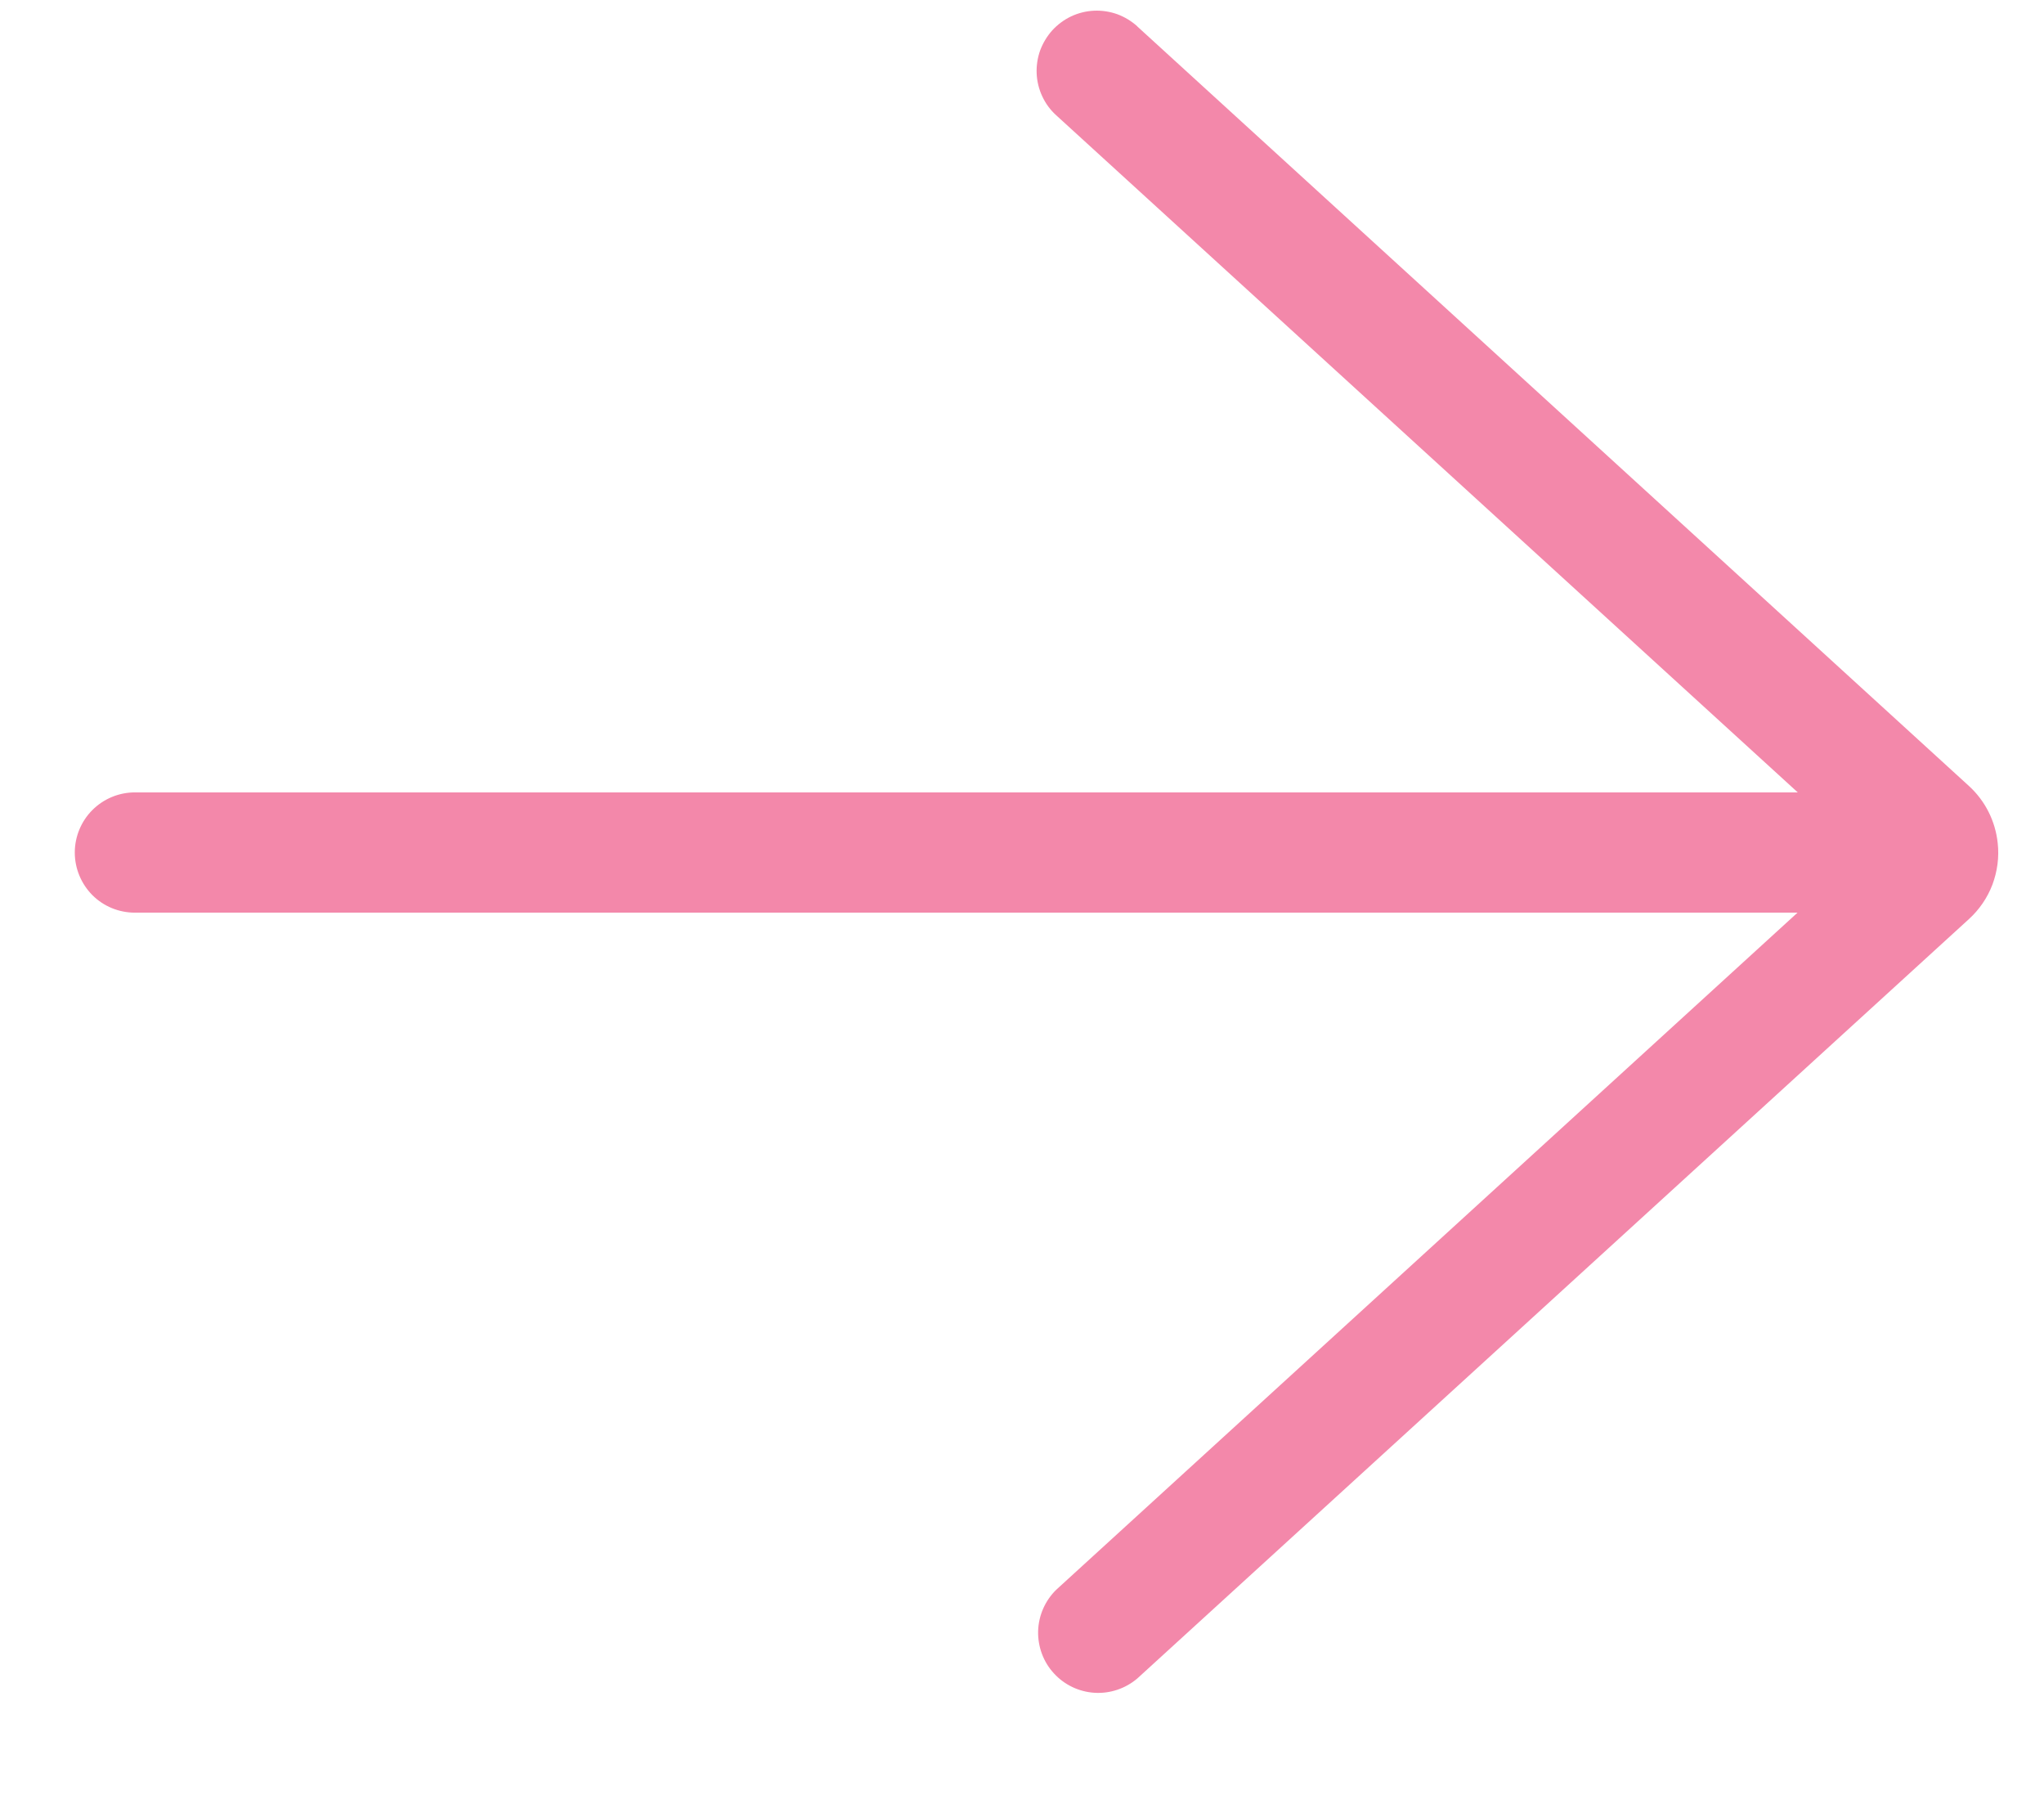 <svg width="17" height="15" viewBox="0 0 17 15" fill="none" xmlns="http://www.w3.org/2000/svg">
<path d="M9.459 0.219C9.41 0.175 9.354 0.141 9.292 0.118C9.23 0.096 9.164 0.086 9.099 0.089C9.033 0.092 8.969 0.108 8.909 0.136C8.85 0.164 8.796 0.204 8.752 0.252C8.708 0.301 8.674 0.358 8.651 0.419C8.629 0.481 8.619 0.547 8.622 0.613C8.625 0.678 8.641 0.743 8.669 0.802C8.697 0.862 8.736 0.915 8.785 0.959L14.952 6.589L1.122 6.589C0.989 6.589 0.862 6.642 0.768 6.736C0.675 6.829 0.622 6.957 0.622 7.089C0.622 7.222 0.675 7.349 0.768 7.443C0.862 7.537 0.989 7.589 1.122 7.589L14.95 7.589L8.785 13.219C8.692 13.31 8.638 13.433 8.634 13.563C8.631 13.692 8.677 13.819 8.765 13.914C8.852 14.01 8.974 14.068 9.103 14.076C9.233 14.084 9.36 14.041 9.459 13.957L16.375 7.643C16.462 7.564 16.529 7.466 16.571 7.356C16.612 7.246 16.628 7.128 16.615 7.011C16.596 6.828 16.511 6.659 16.375 6.535L9.459 0.22L9.459 0.219Z" fill="#F388AA"/>
</svg>
